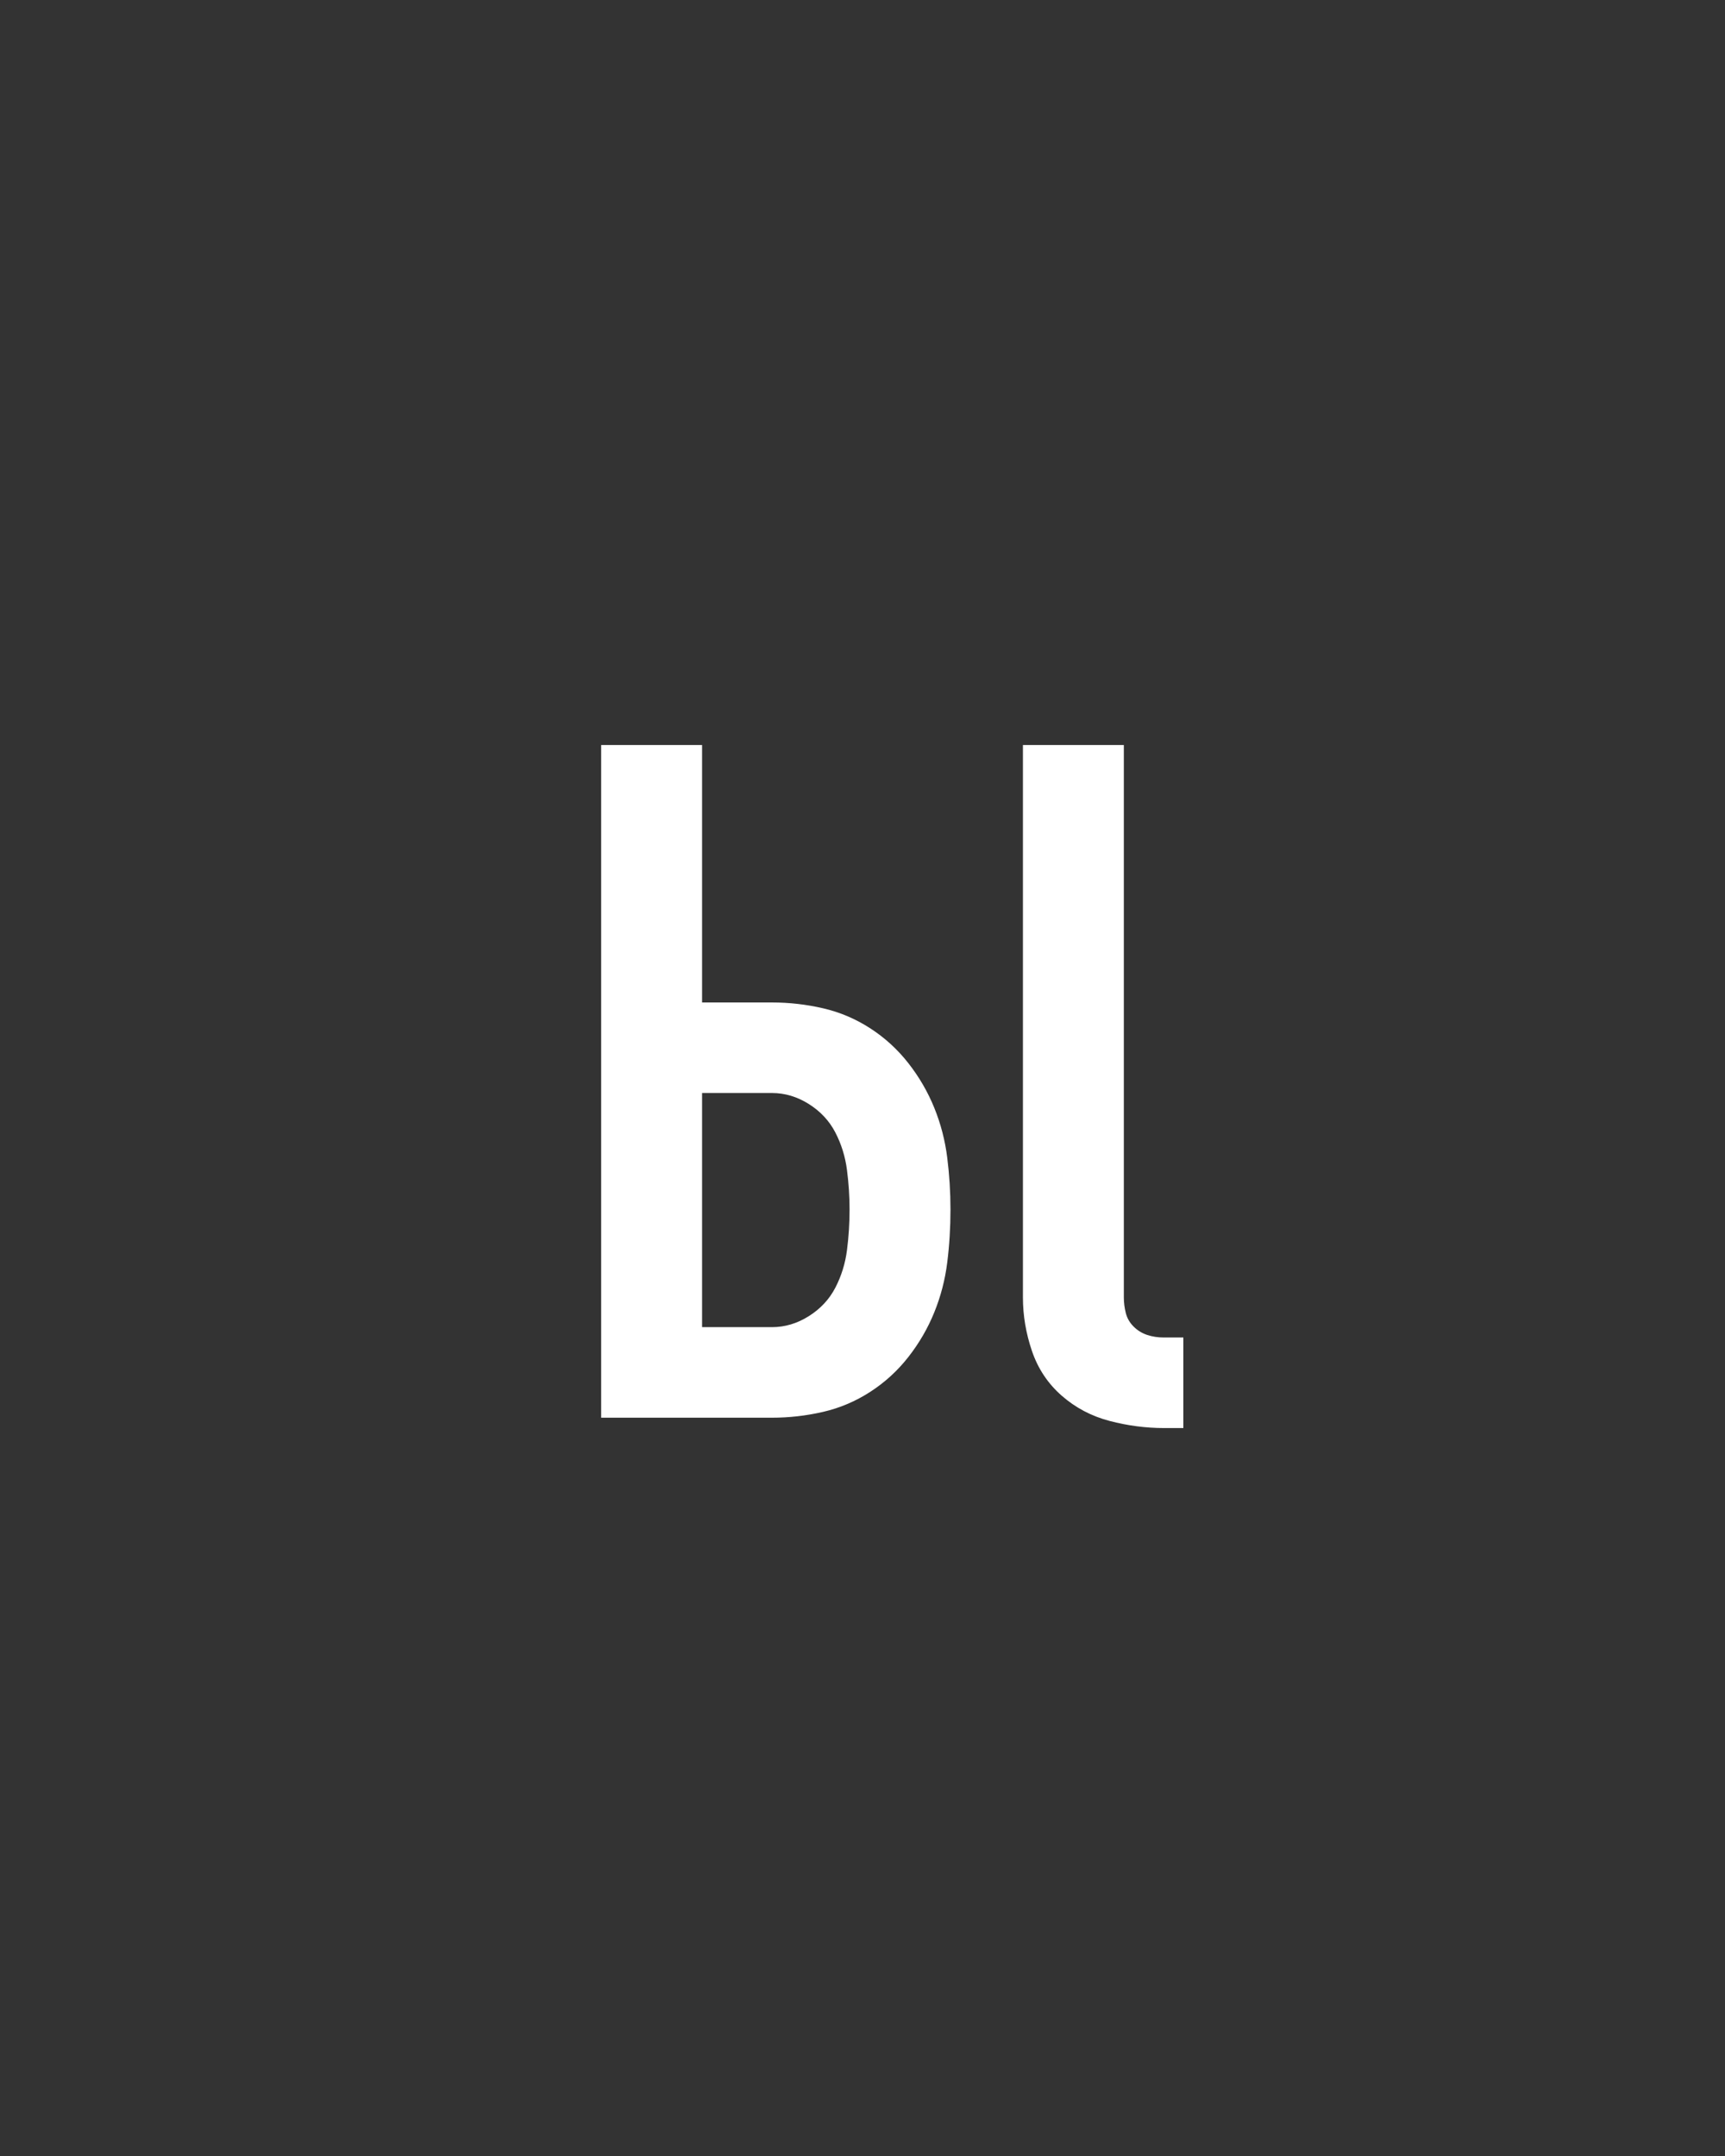 <svg xmlns="http://www.w3.org/2000/svg" height="160" viewBox="0 0 128 160" width="128"><rect x="0" y="0" width="128" height="160" fill="#333333" stroke="none"/><defs><path d="M 483 8 C 469 8 455 6.167 441 2.5 C 427 -1.167 414.667 -7.667 404 -17 C 393.333 -26.333 385.667 -37.833 381 -51.5 C 376.333 -65.167 374 -79 374 -93 L 374 -520 L 452 -520 L 452 -93 C 452 -89 452.5 -85 453.5 -81 C 454.5 -77 456.5 -73.5 459.5 -70.5 C 462.5 -67.5 466 -65.333 470 -64 C 474 -62.667 478.333 -62 483 -62 L 498 -62 L 498 8 Z M 48 0 L 48 -520 L 126 -520 L 126 -321 L 180 -321 C 193.333 -321 206.5 -319.5 219.5 -316.5 C 232.5 -313.5 244.667 -308.333 256 -301 C 267.333 -293.667 277.167 -284.667 285.5 -274 C 293.833 -263.333 300.5 -251.833 305.5 -239.5 C 310.5 -227.167 313.833 -214.333 315.5 -201 C 317.167 -187.667 318 -174.333 318 -161 C 318 -147 317.167 -133.333 315.5 -120 C 313.833 -106.667 310.5 -93.833 305.5 -81.5 C 300.5 -69.167 293.833 -57.667 285.5 -47 C 277.167 -36.333 267.333 -27.333 256 -20 C 244.667 -12.667 232.5 -7.5 219.5 -4.5 C 206.5 -1.5 193.333 0 180 0 Z M 126 -70 L 180 -70 C 190 -70 199.5 -72.833 208.5 -78.5 C 217.5 -84.167 224.333 -91.5 229 -100.5 C 233.667 -109.5 236.667 -119.167 238 -129.5 C 239.333 -139.833 240 -150.333 240 -161 C 240 -171 239.333 -181.167 238 -191.5 C 236.667 -201.833 233.667 -211.5 229 -220.5 C 224.333 -229.5 217.5 -236.833 208.5 -242.5 C 199.5 -248.167 190 -251 180 -251 L 126 -251 Z " id="path1"/></defs><g><g fill="#ffffff" transform="translate(40 105.21) rotate(0)"><use href="#path1" transform="translate(0 0) scale(0.096)"/></g></g></svg>